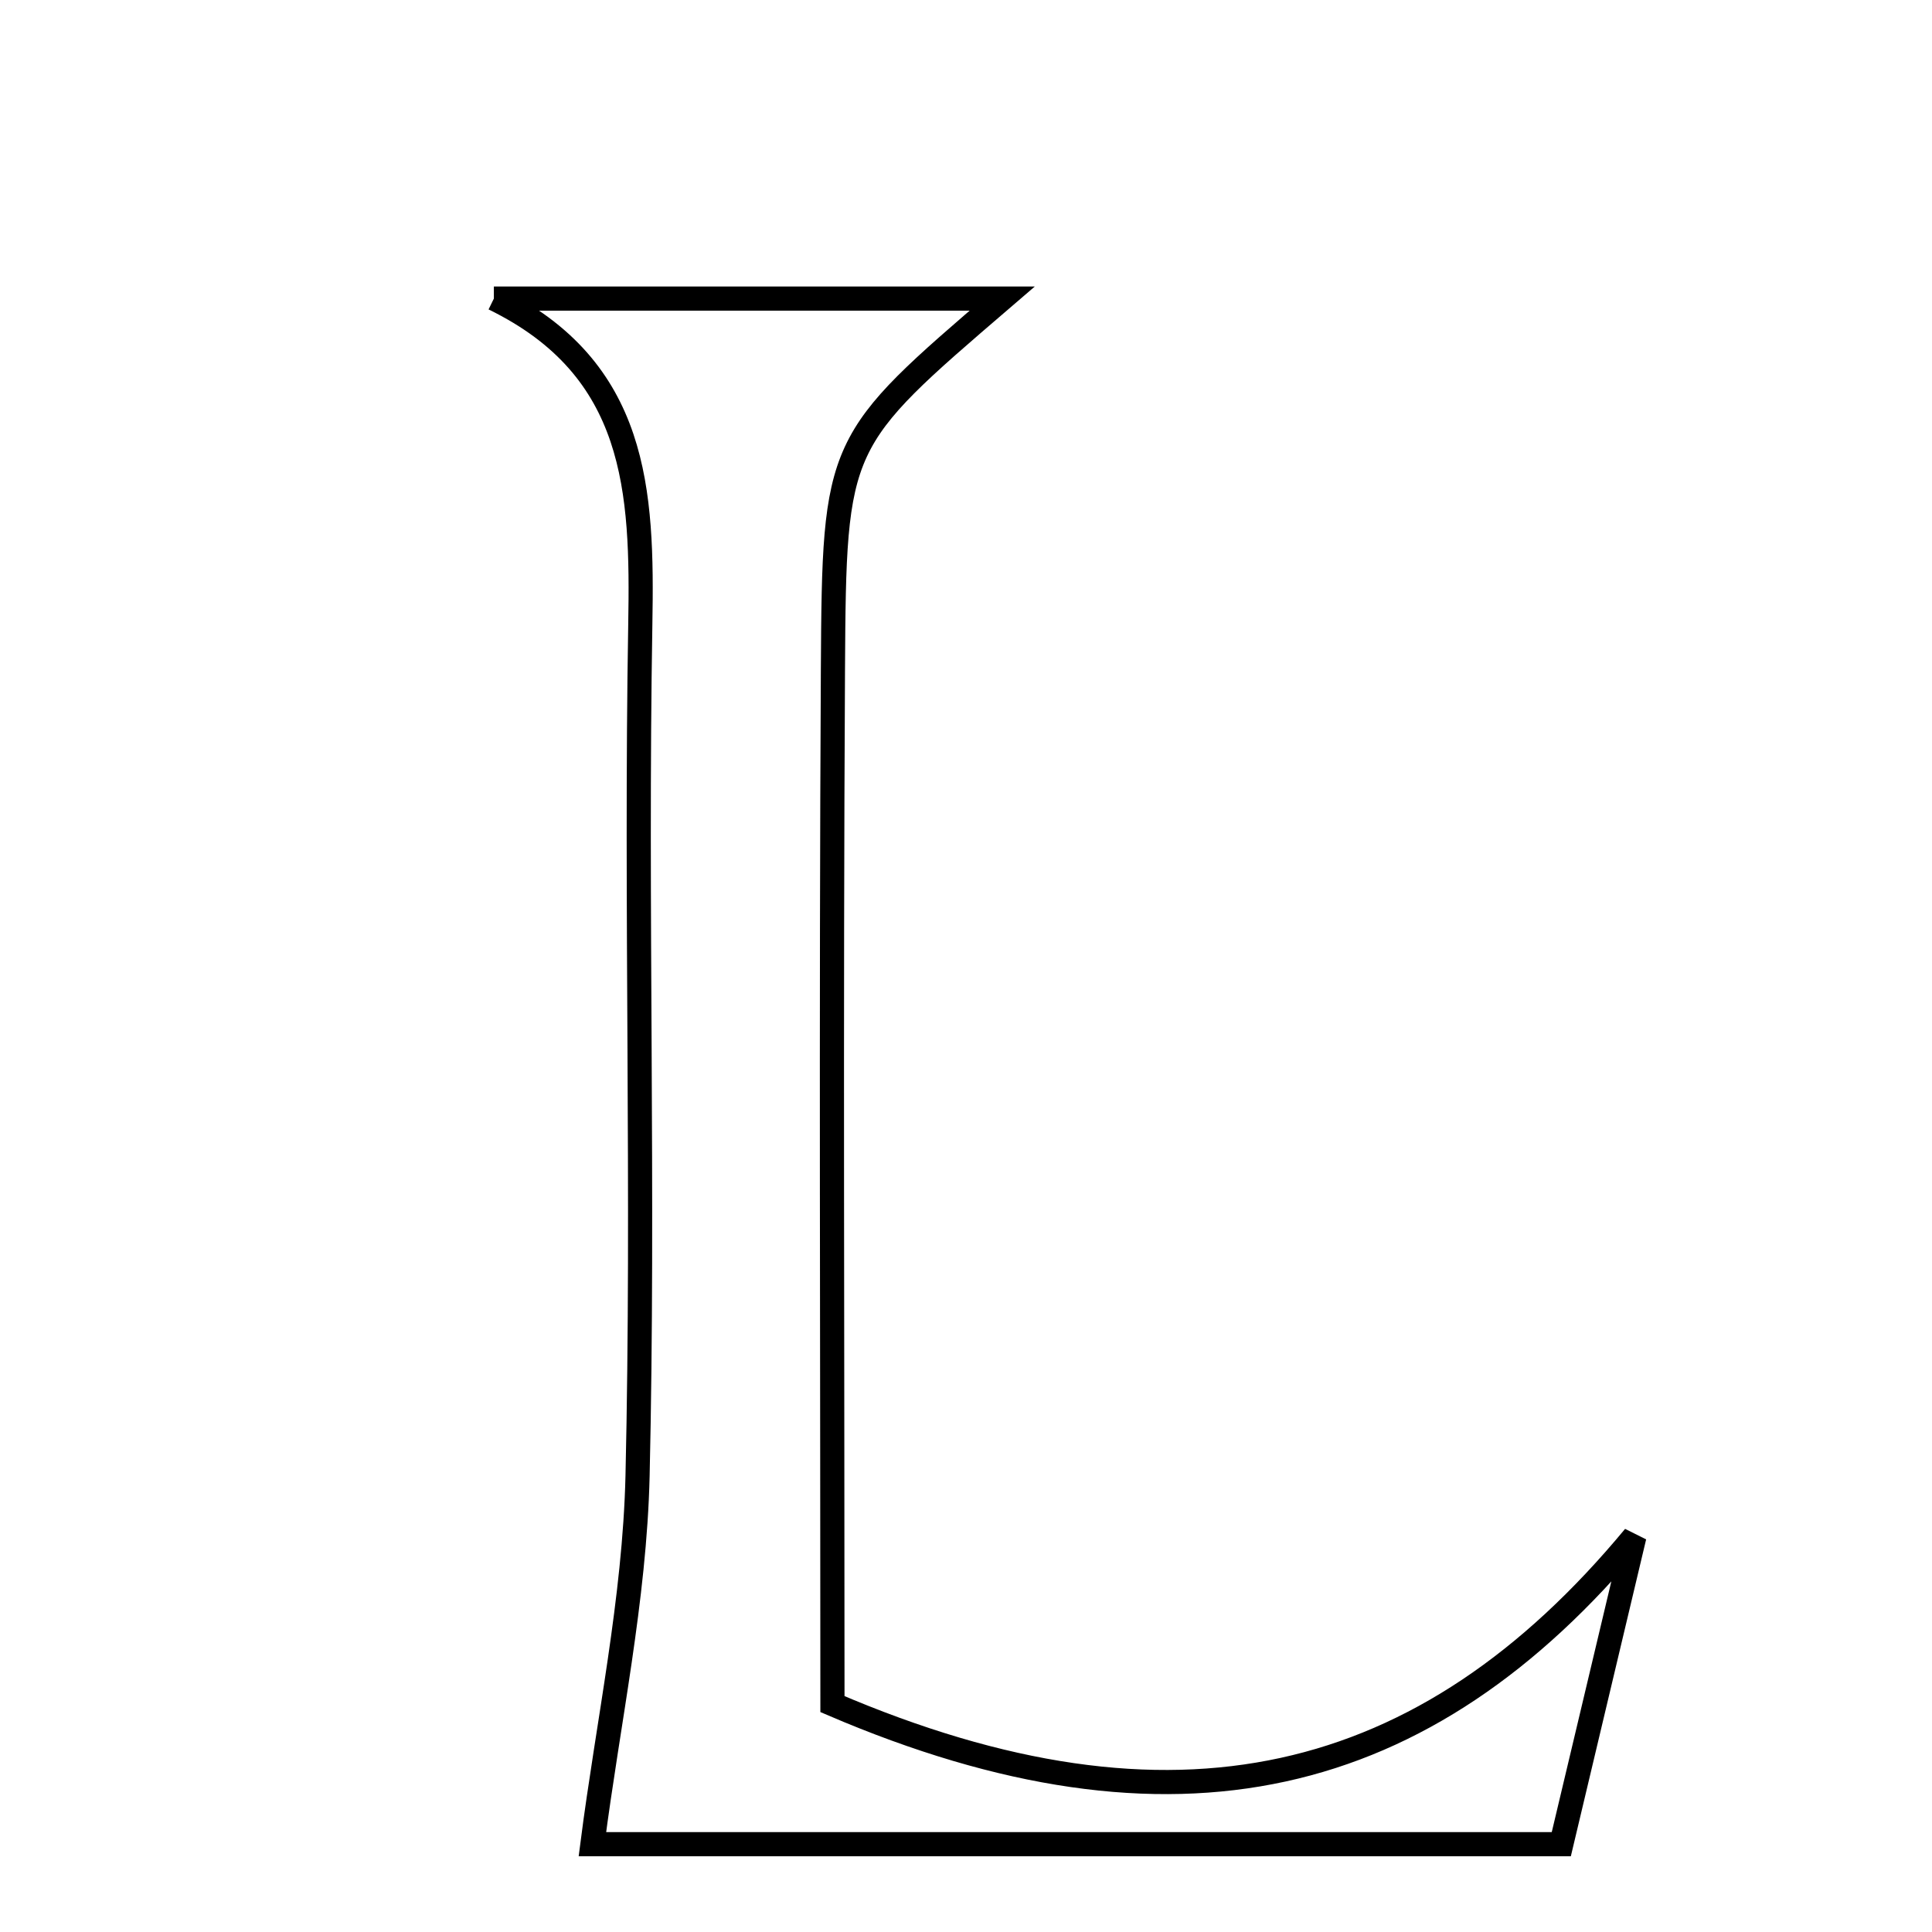 <svg xmlns="http://www.w3.org/2000/svg" viewBox="0.0 0.0 24.0 24.0" height="200px" width="200px"><path fill="none" stroke="black" stroke-width=".3" stroke-opacity="1.0"  filling="0" d="M6.135 3.709 C8.209 3.709 10.283 3.709 12.45 3.709 C10.389 5.48 10.363 5.48 10.347 8.305 C10.323 12.628 10.341 16.952 10.341 21.169 C14.58 22.987 17.708 22.218 20.303 19.088 C20.006 20.336 19.709 21.585 19.395 22.909 C15.175 22.909 11.164 22.909 7.359 22.909 C7.553 21.4 7.884 19.87 7.92 18.333 C8.001 14.809 7.894 11.281 7.954 7.756 C7.983 6.099 7.923 4.581 6.135 3.709"></path></svg>